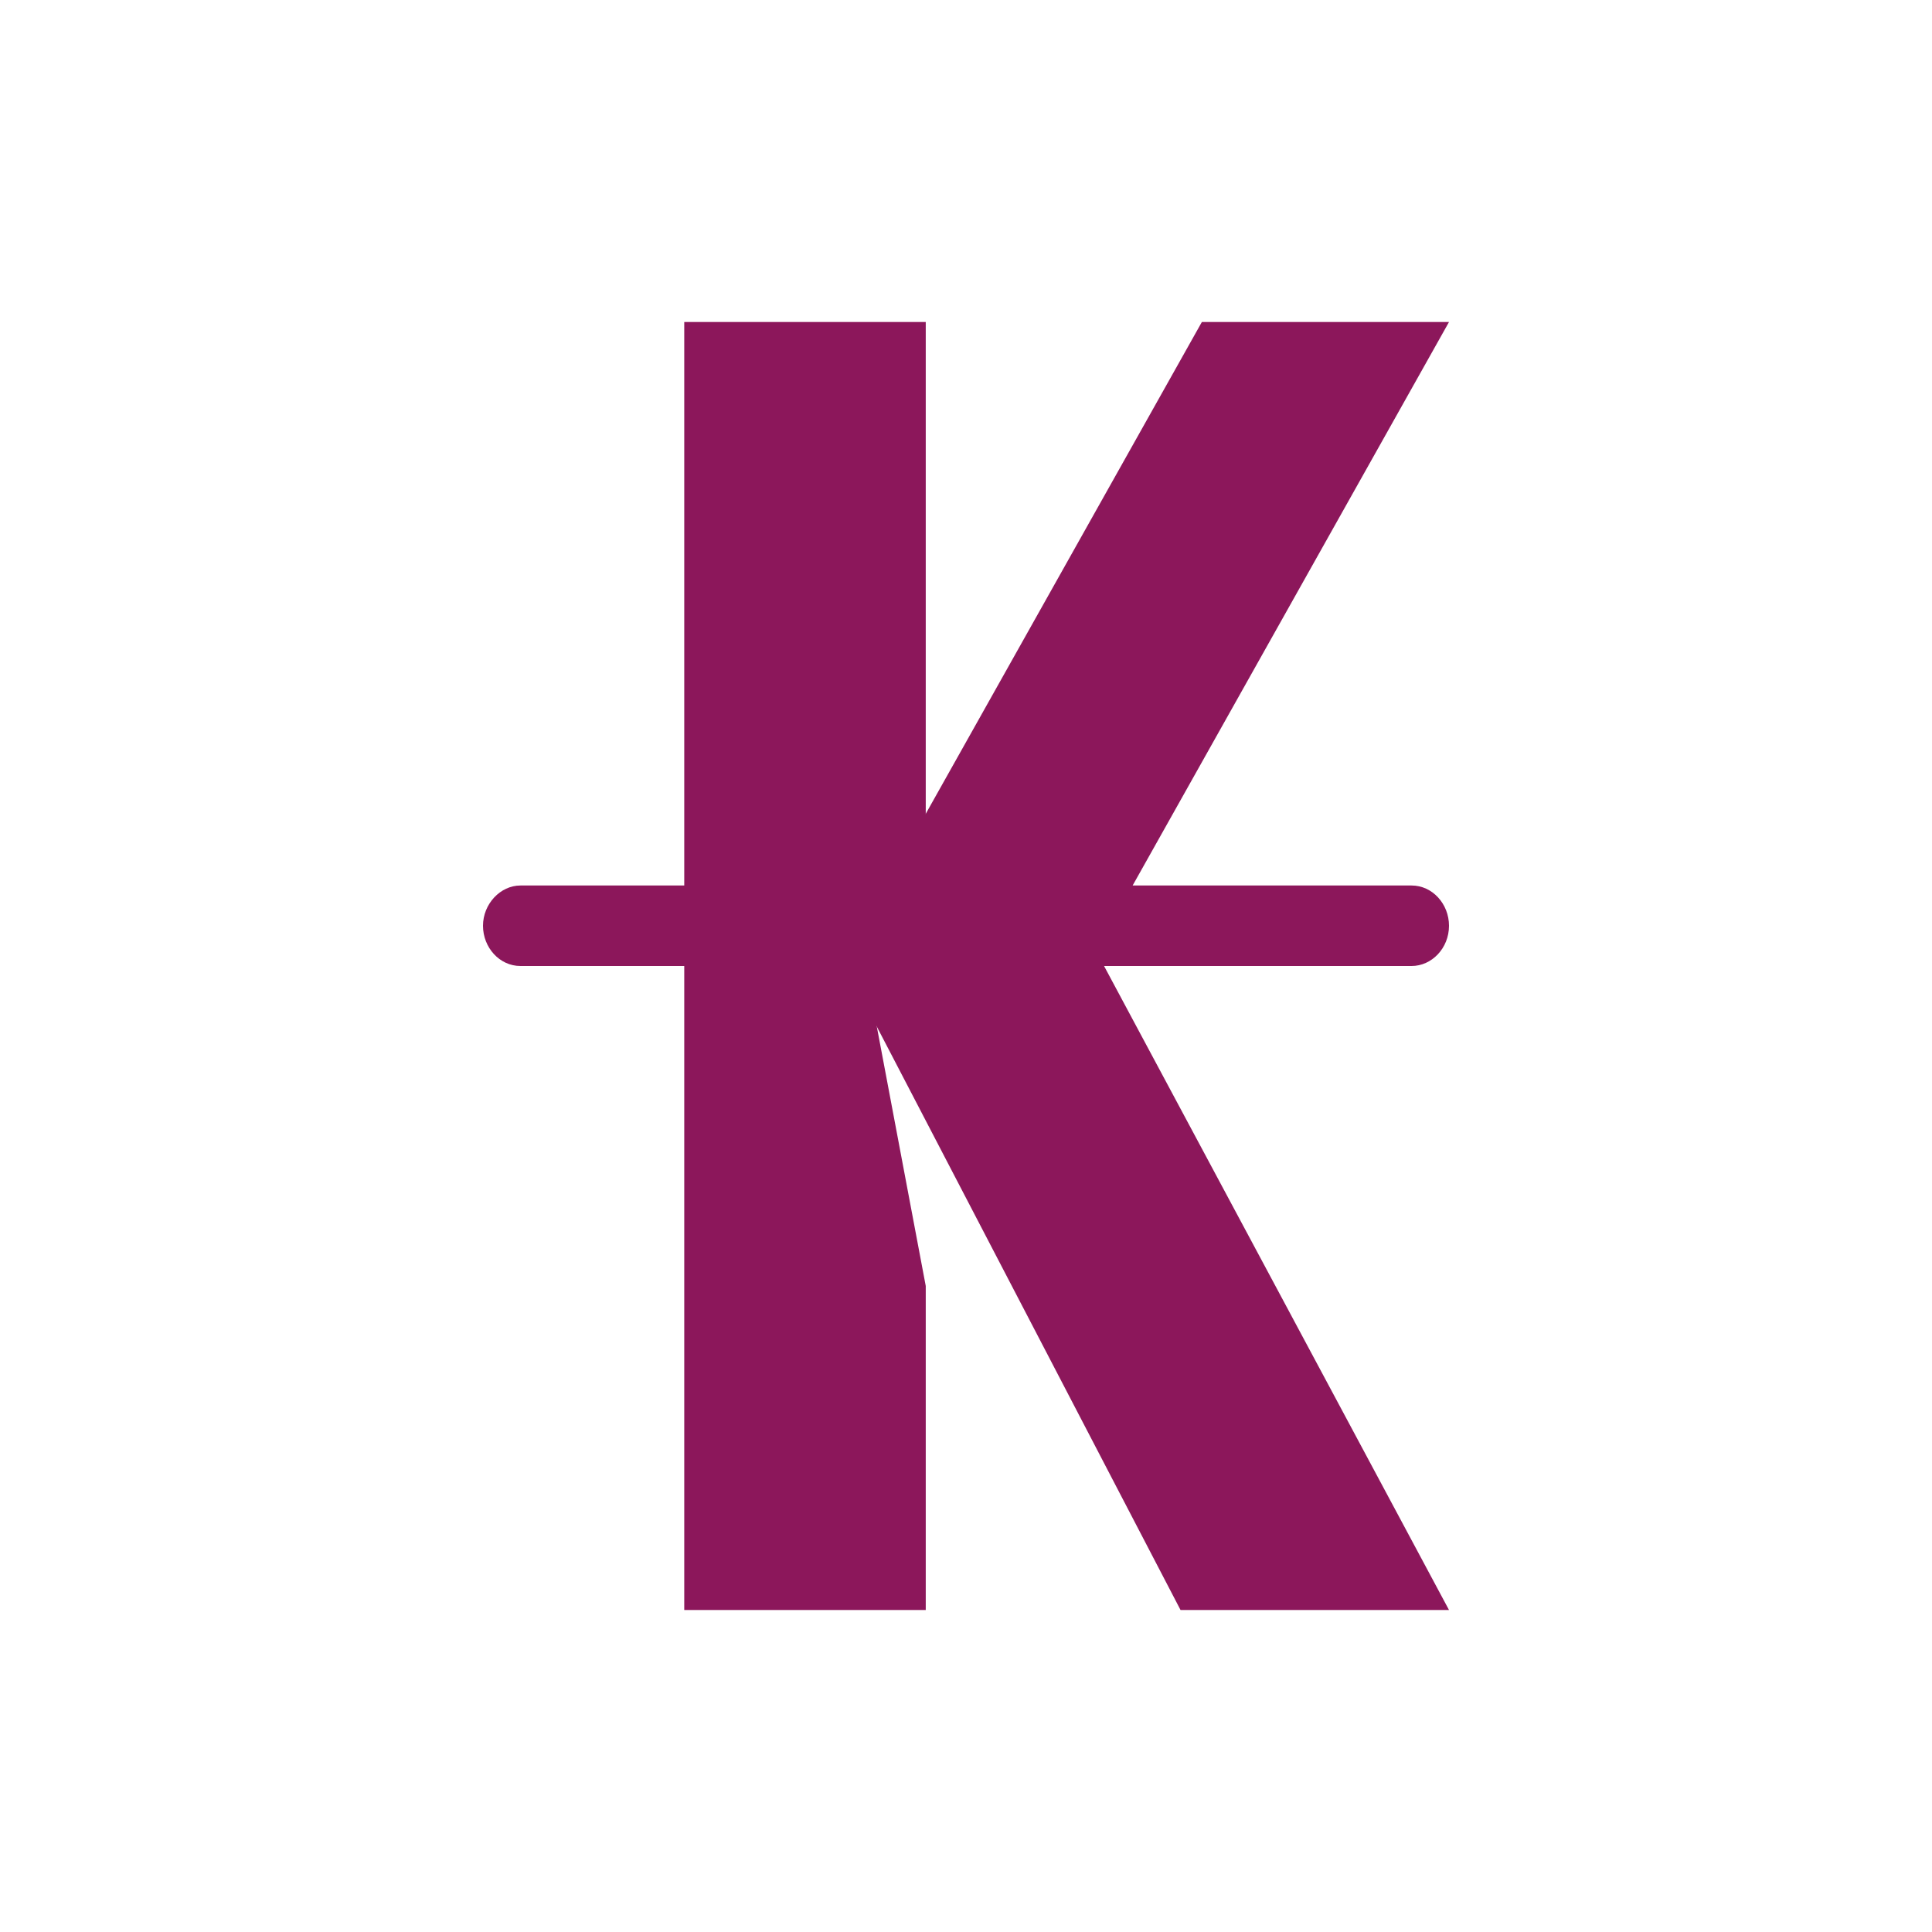 <svg width="24" height="24" viewBox="0 0 24 24" fill="none" xmlns="http://www.w3.org/2000/svg">
<path d="M8.5 4H11.5V13.6L10.75 12L11.5 15.975V20H8.5V4Z" fill="#8C175B"/>
<path d="M14.93 4H18L14.07 11H11L14.93 4ZM14.665 20H18L13.715 12H10.5L14.665 20ZM6.465 11H17.535C17.795 11 18 11.23 18 11.5C18 11.78 17.785 12 17.535 12H6.465C6.205 12 6 11.77 6 11.5C6 11.23 6.215 11 6.465 11Z" fill="#8C175B"/>
</svg>
